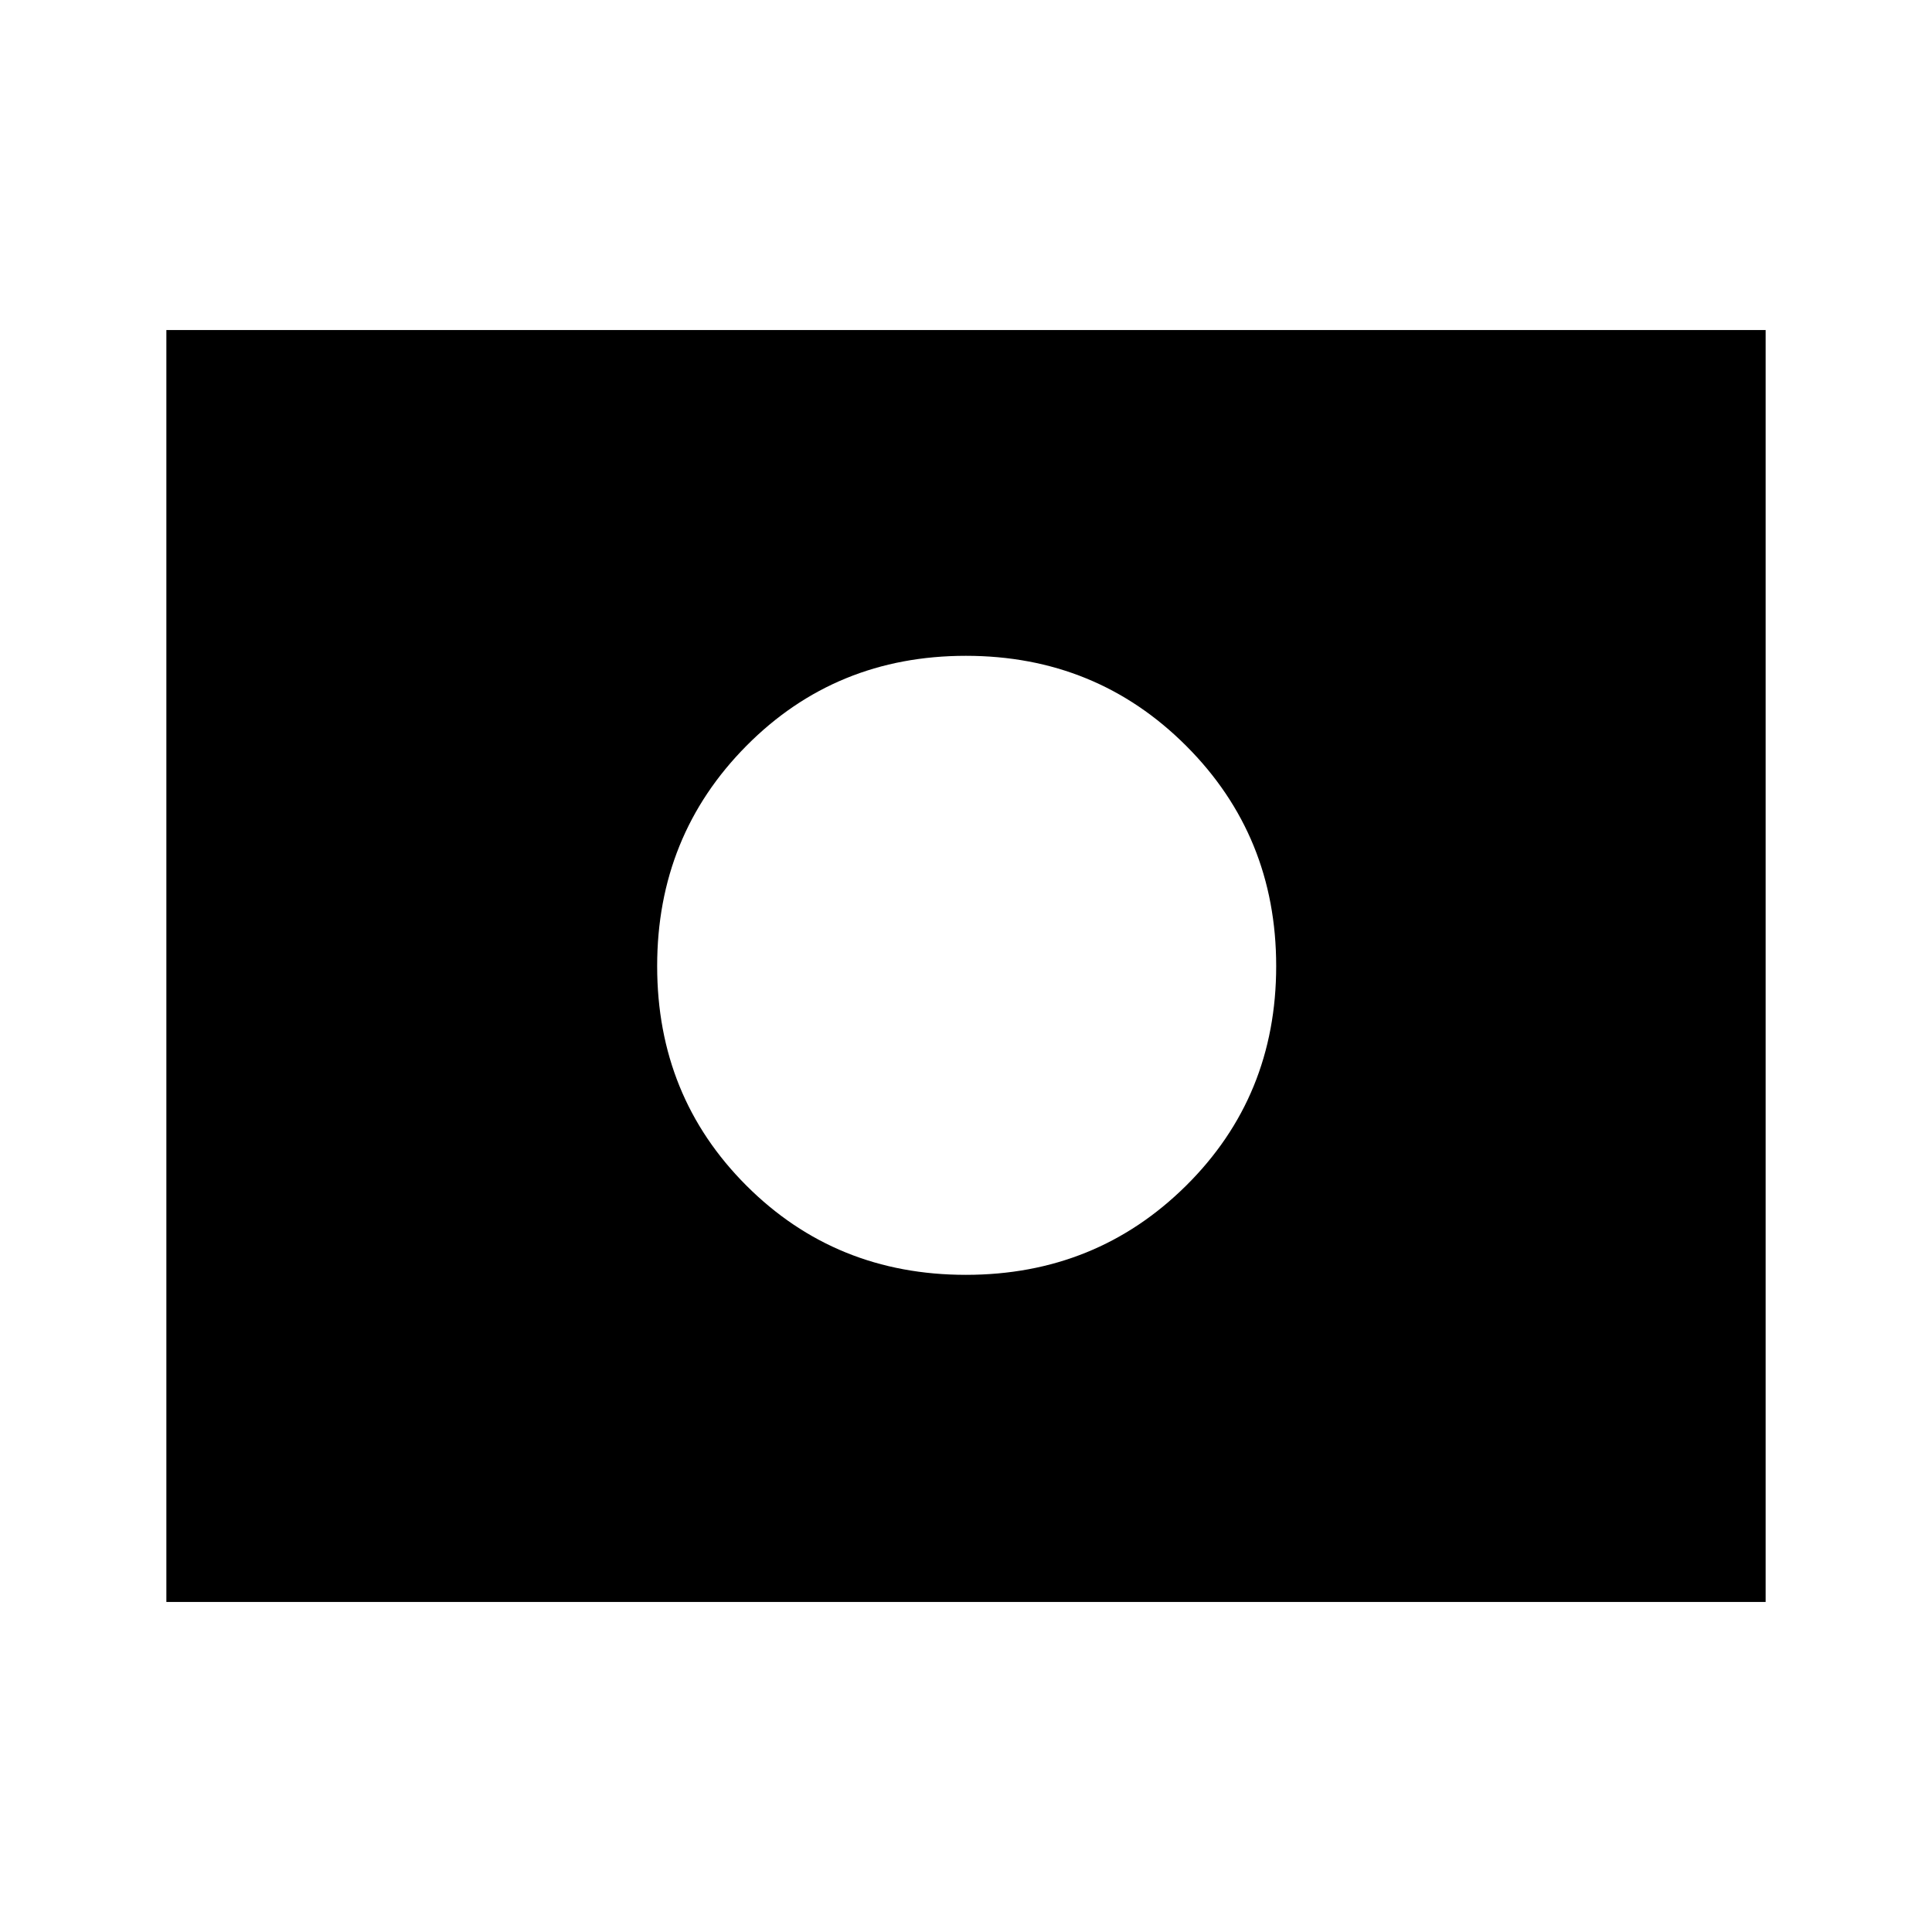 <svg xmlns="http://www.w3.org/2000/svg" height="40" viewBox="0 96 960 960" width="40"><path d="M480 576Zm-.053 153.461q64.719 0 109.45-44.344 44.73-44.344 44.73-109.064 0-64.719-44.73-109.45-44.731-44.73-109.45-44.73-64.72 0-109.064 44.73-44.344 44.731-44.344 109.45 0 64.72 44.344 109.064 44.344 44.344 109.064 44.344ZM82.668 891.998V260.002h794.664v631.996H82.668Z"/></svg>